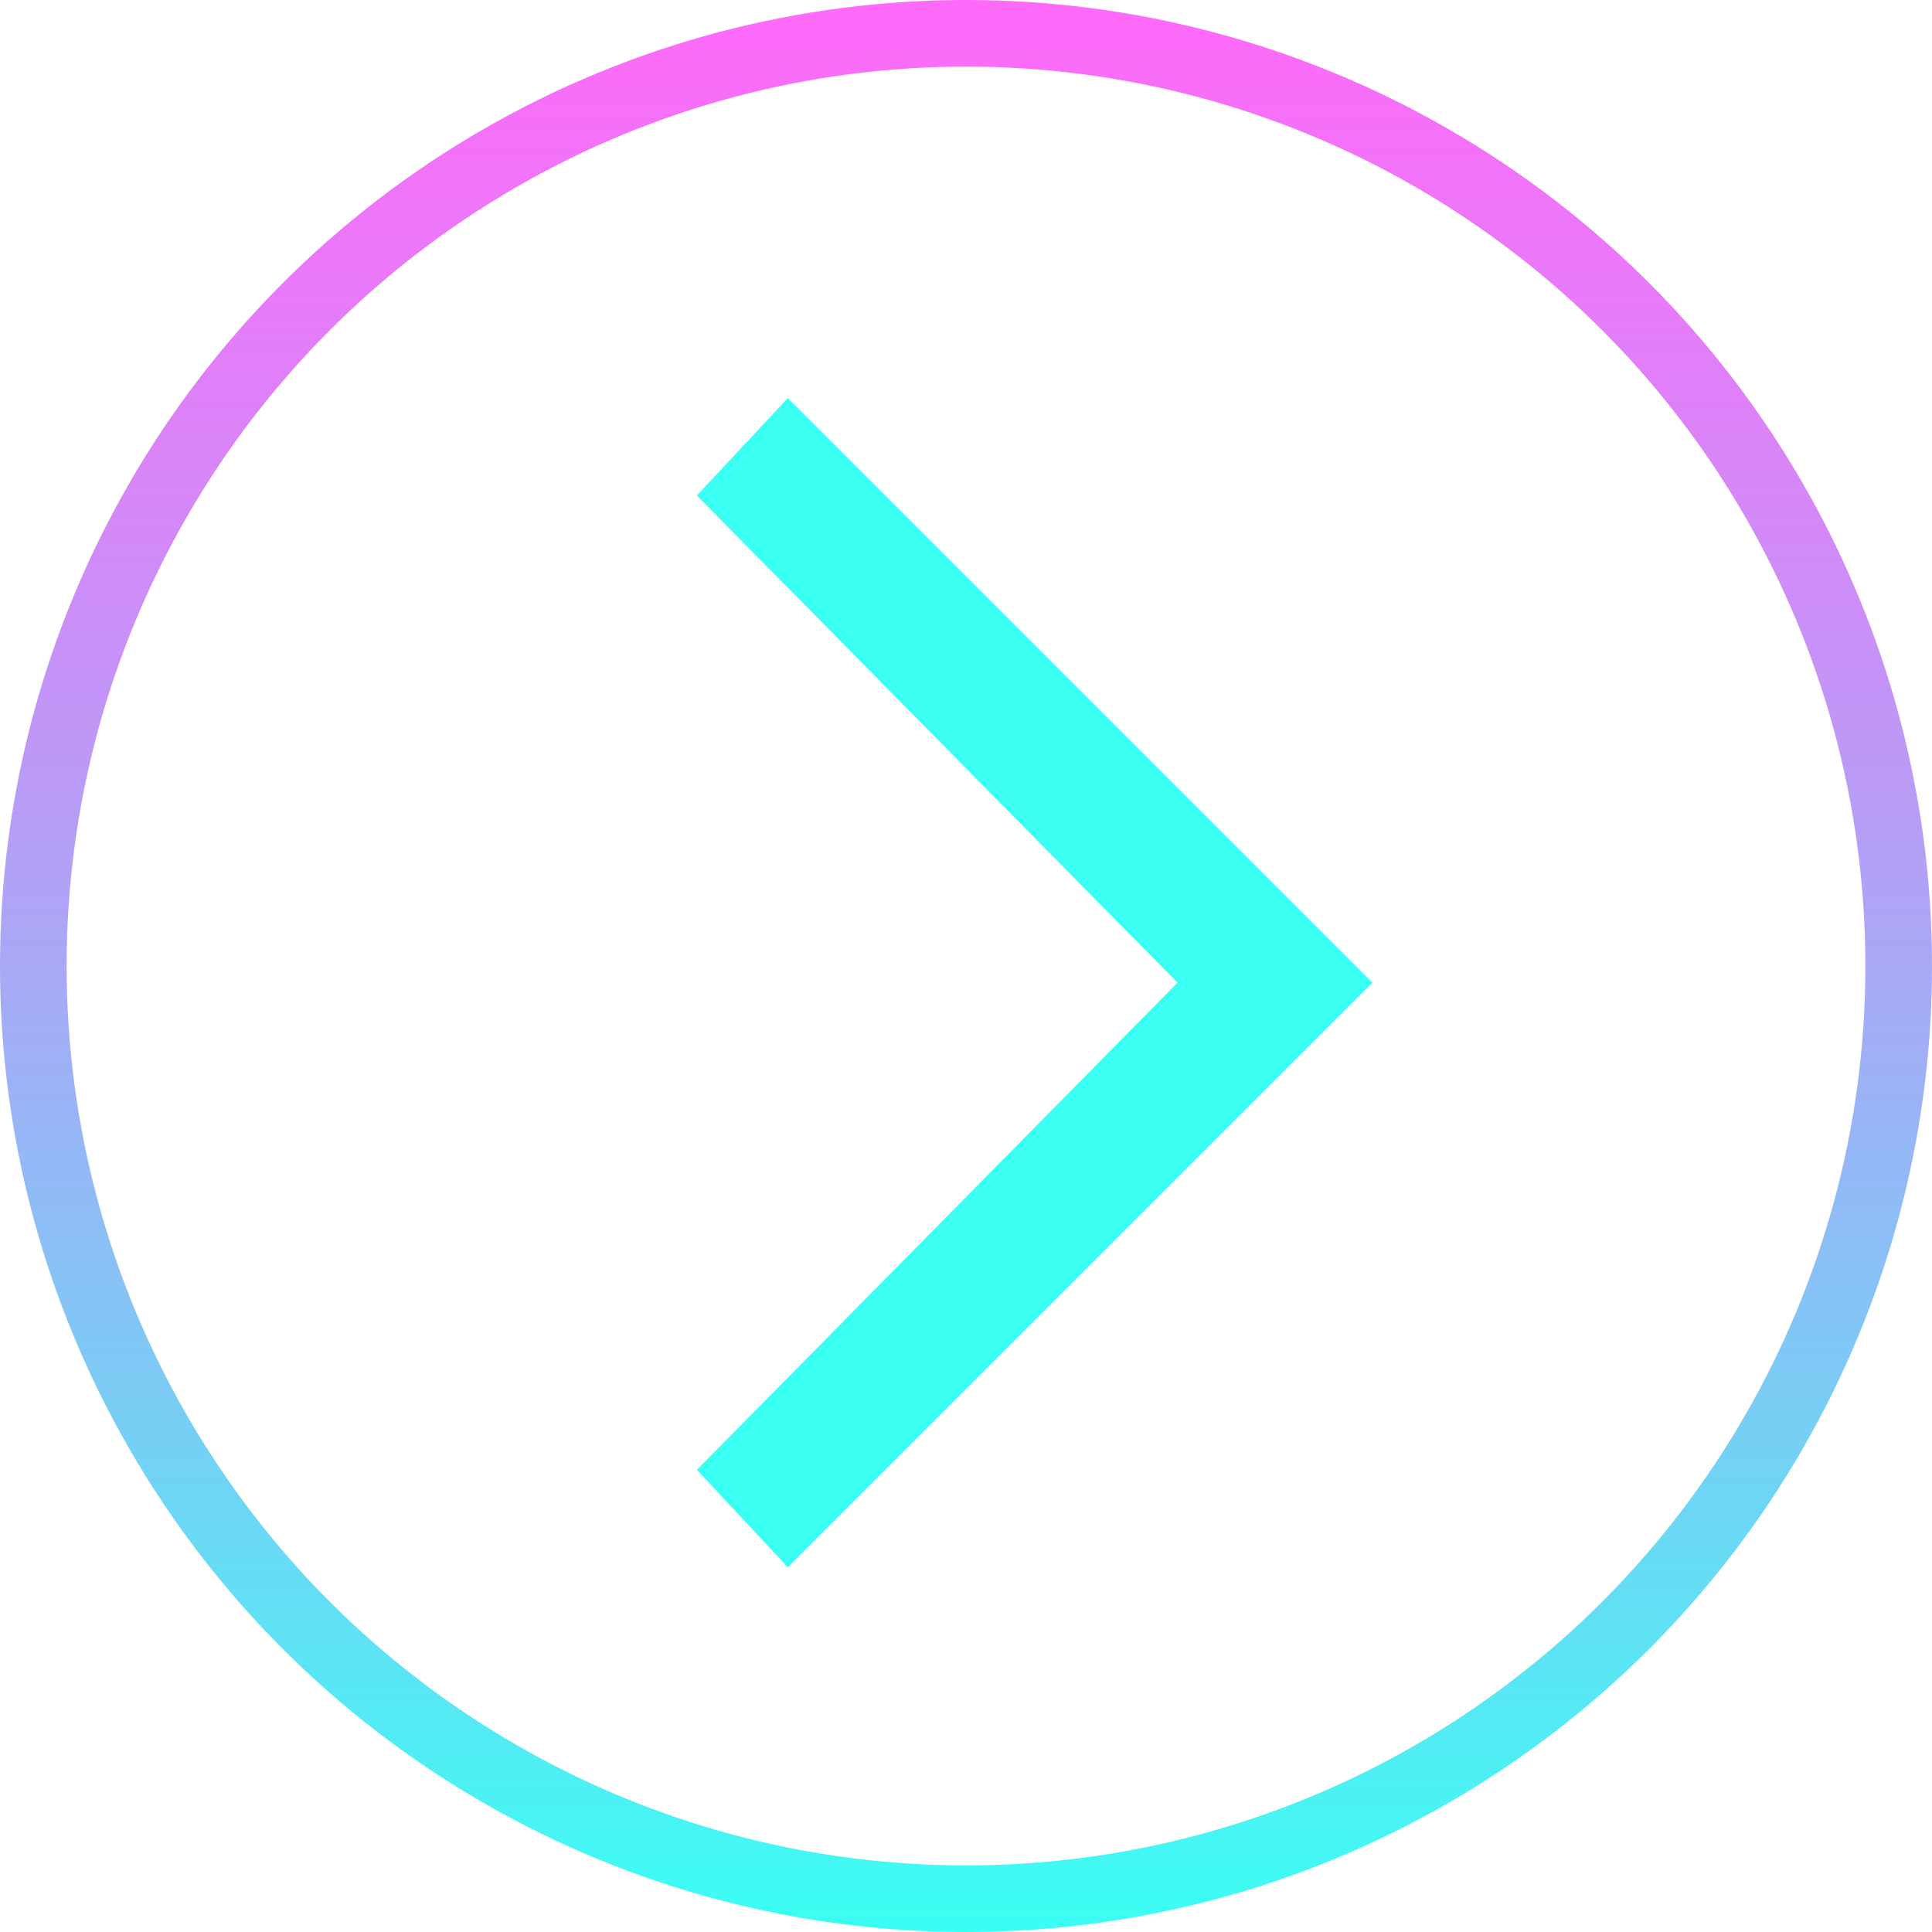 <svg width="58" height="58" viewBox="0 0 58 58" fill="none" xmlns="http://www.w3.org/2000/svg">
<path d="M23.65 11.95L20.92 14.875L35.35 29.5L20.92 44.125L23.65 47.05L41.2 29.5L23.65 11.95Z" fill="#3AFFF3"/>
<circle cx="29" cy="29" r="28" transform="matrix(1 0 0 -1 0 58)" stroke="url(#paint0_linear_1576_7)" stroke-width="2"/>
<defs>
<linearGradient id="paint0_linear_1576_7" x1="29" y1="0" x2="29" y2="58" gradientUnits="userSpaceOnUse">
<stop stop-color="#3AFFF3"/>
<stop offset="1" stop-color="#FF3AF7" stop-opacity="0.76"/>
</linearGradient>
</defs>
</svg>
